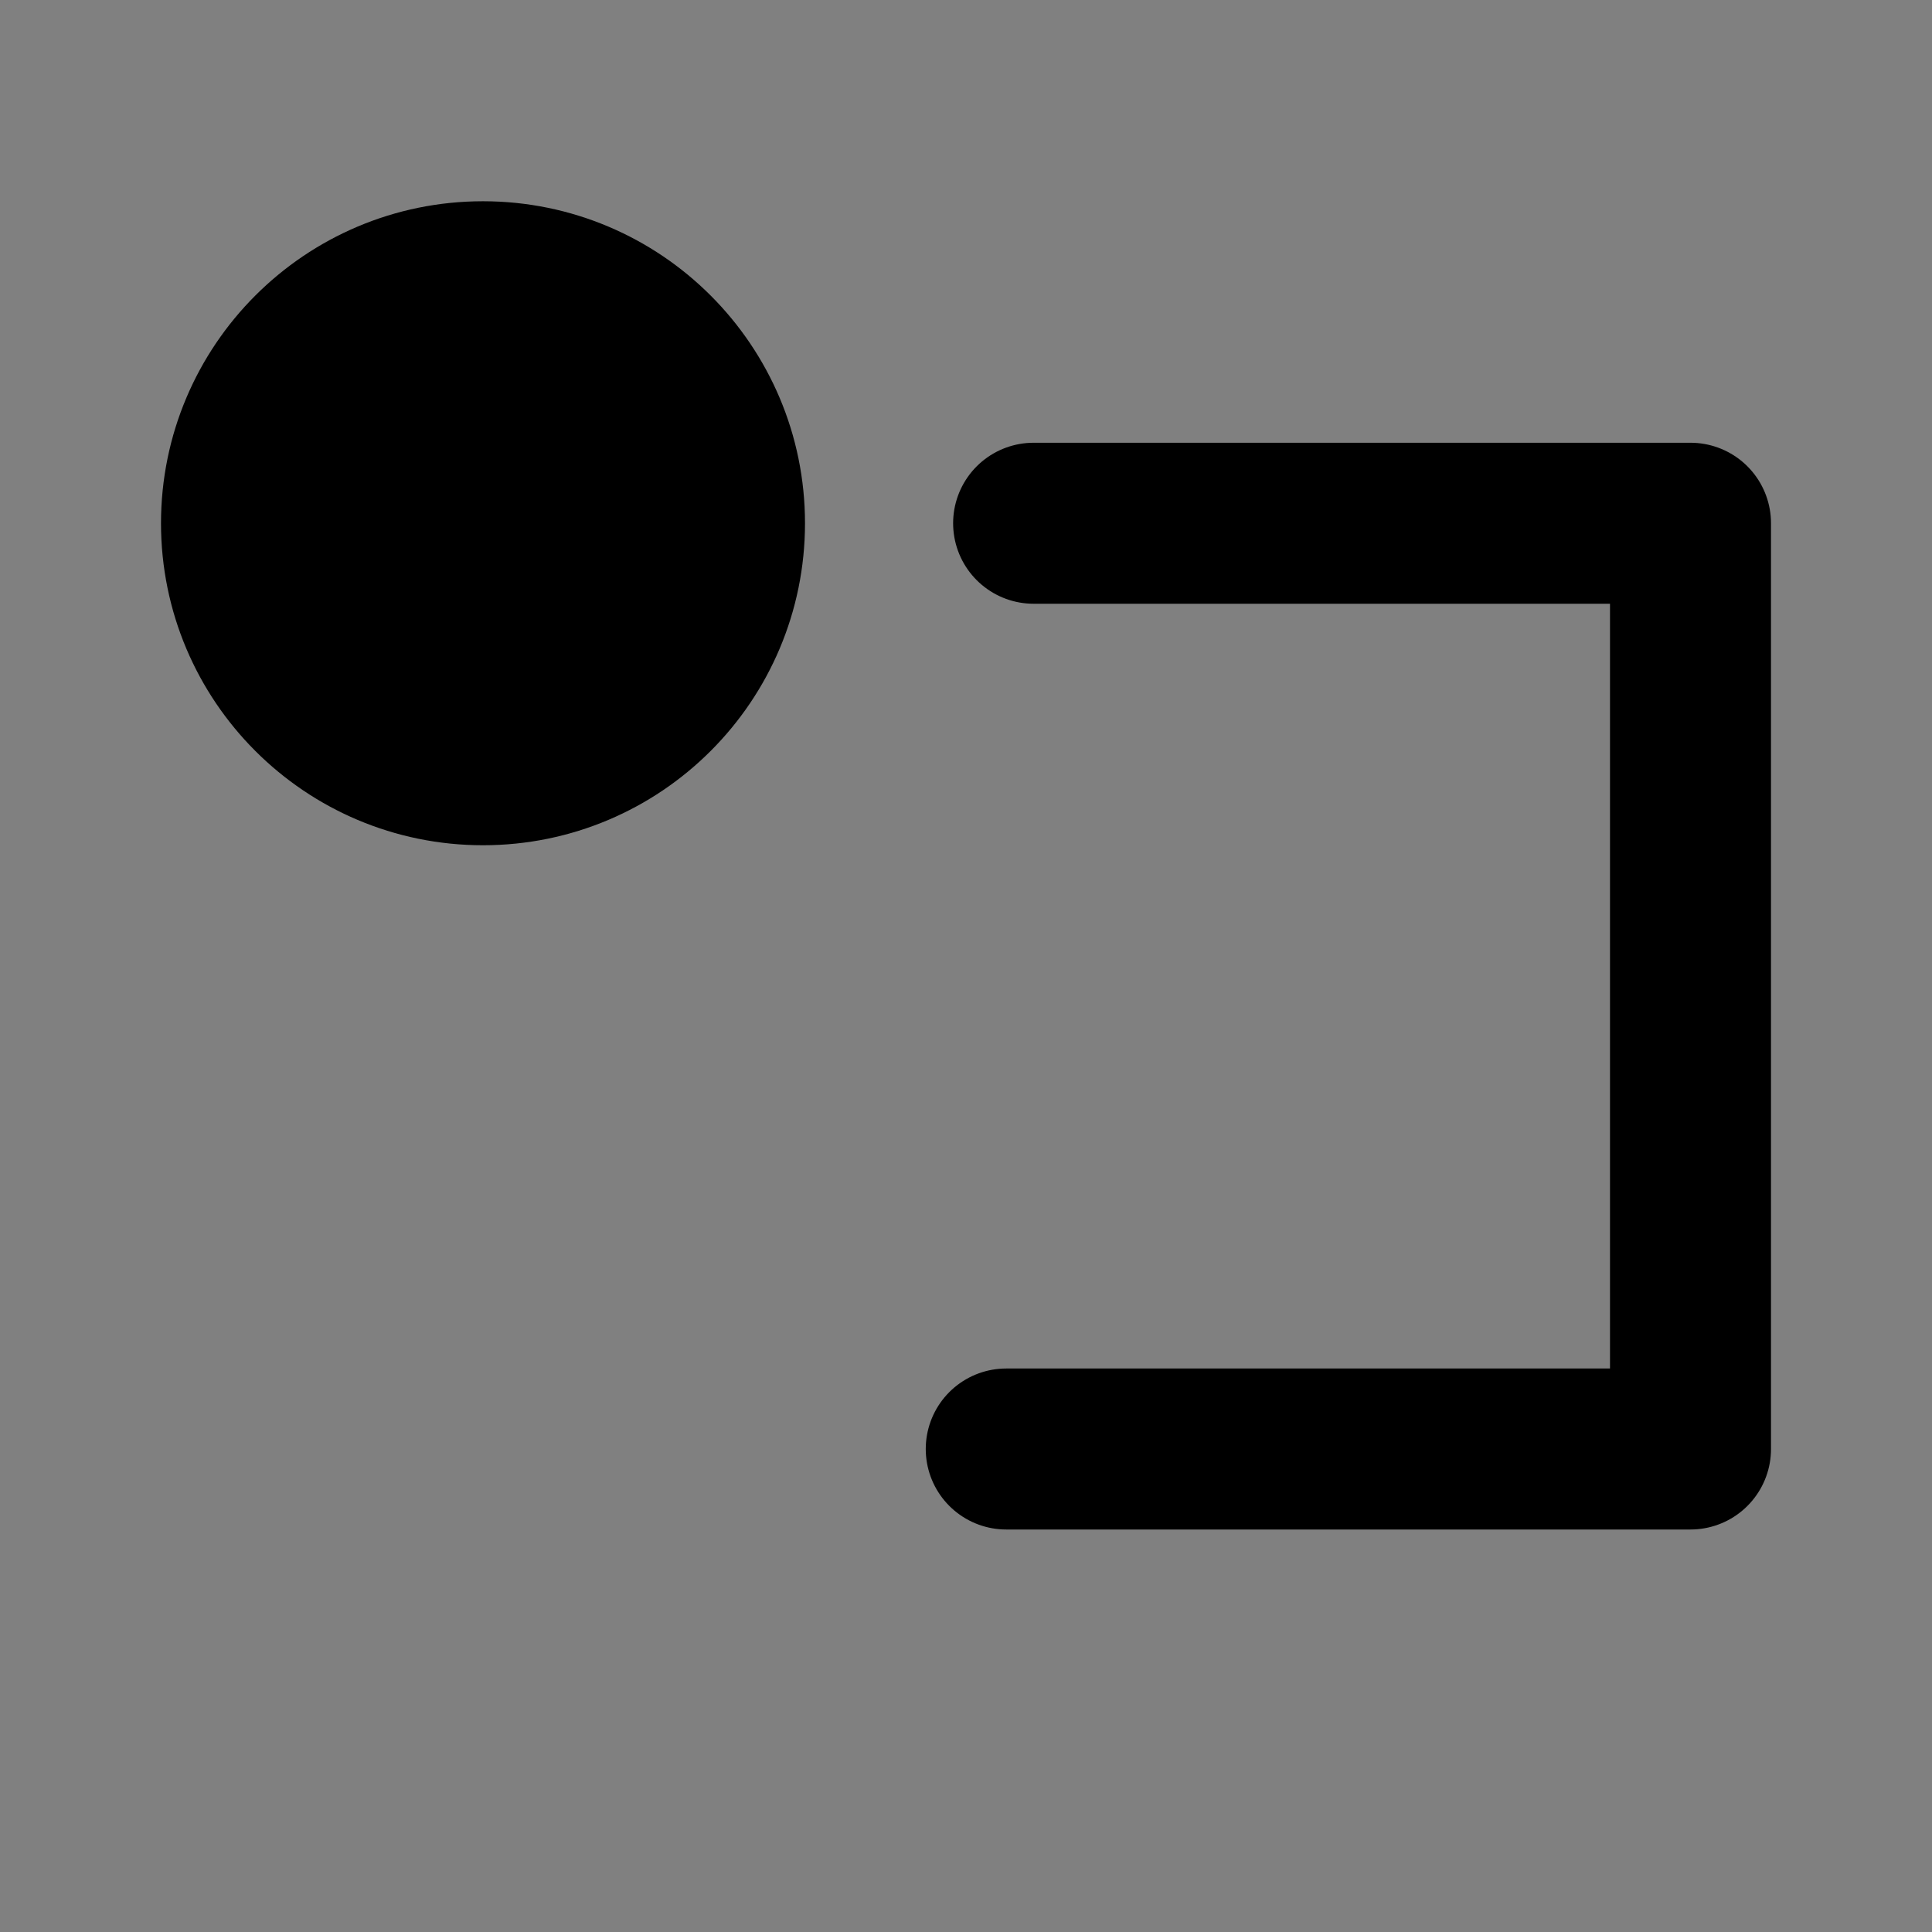 <svg viewBox="0 0 48 48" fill="none" xmlns="http://www.w3.org/2000/svg"><rect x="0" y="0" width="48" height="48" fill="#808080" stroke="none"/><rect fill="white" fill-opacity="0.01"/><path d="M12 19C15.314 19 18 16.314 18 13C18 9.686 15.314 7 12 7C8.686 7 6 9.686 6 13C6 16.314 8.686 19 12 19Z" fill="currentColor" stroke="currentColor" stroke-width="4" stroke-linejoin="round"/><rect x="7" y="31" fill="currentColor" stroke="currentColor" stroke-width="4" stroke-linejoin="round"/><path d="M25.68 13H42V36H25" stroke="black" stroke-width="4" stroke-linecap="round" stroke-linejoin="round"/></svg>